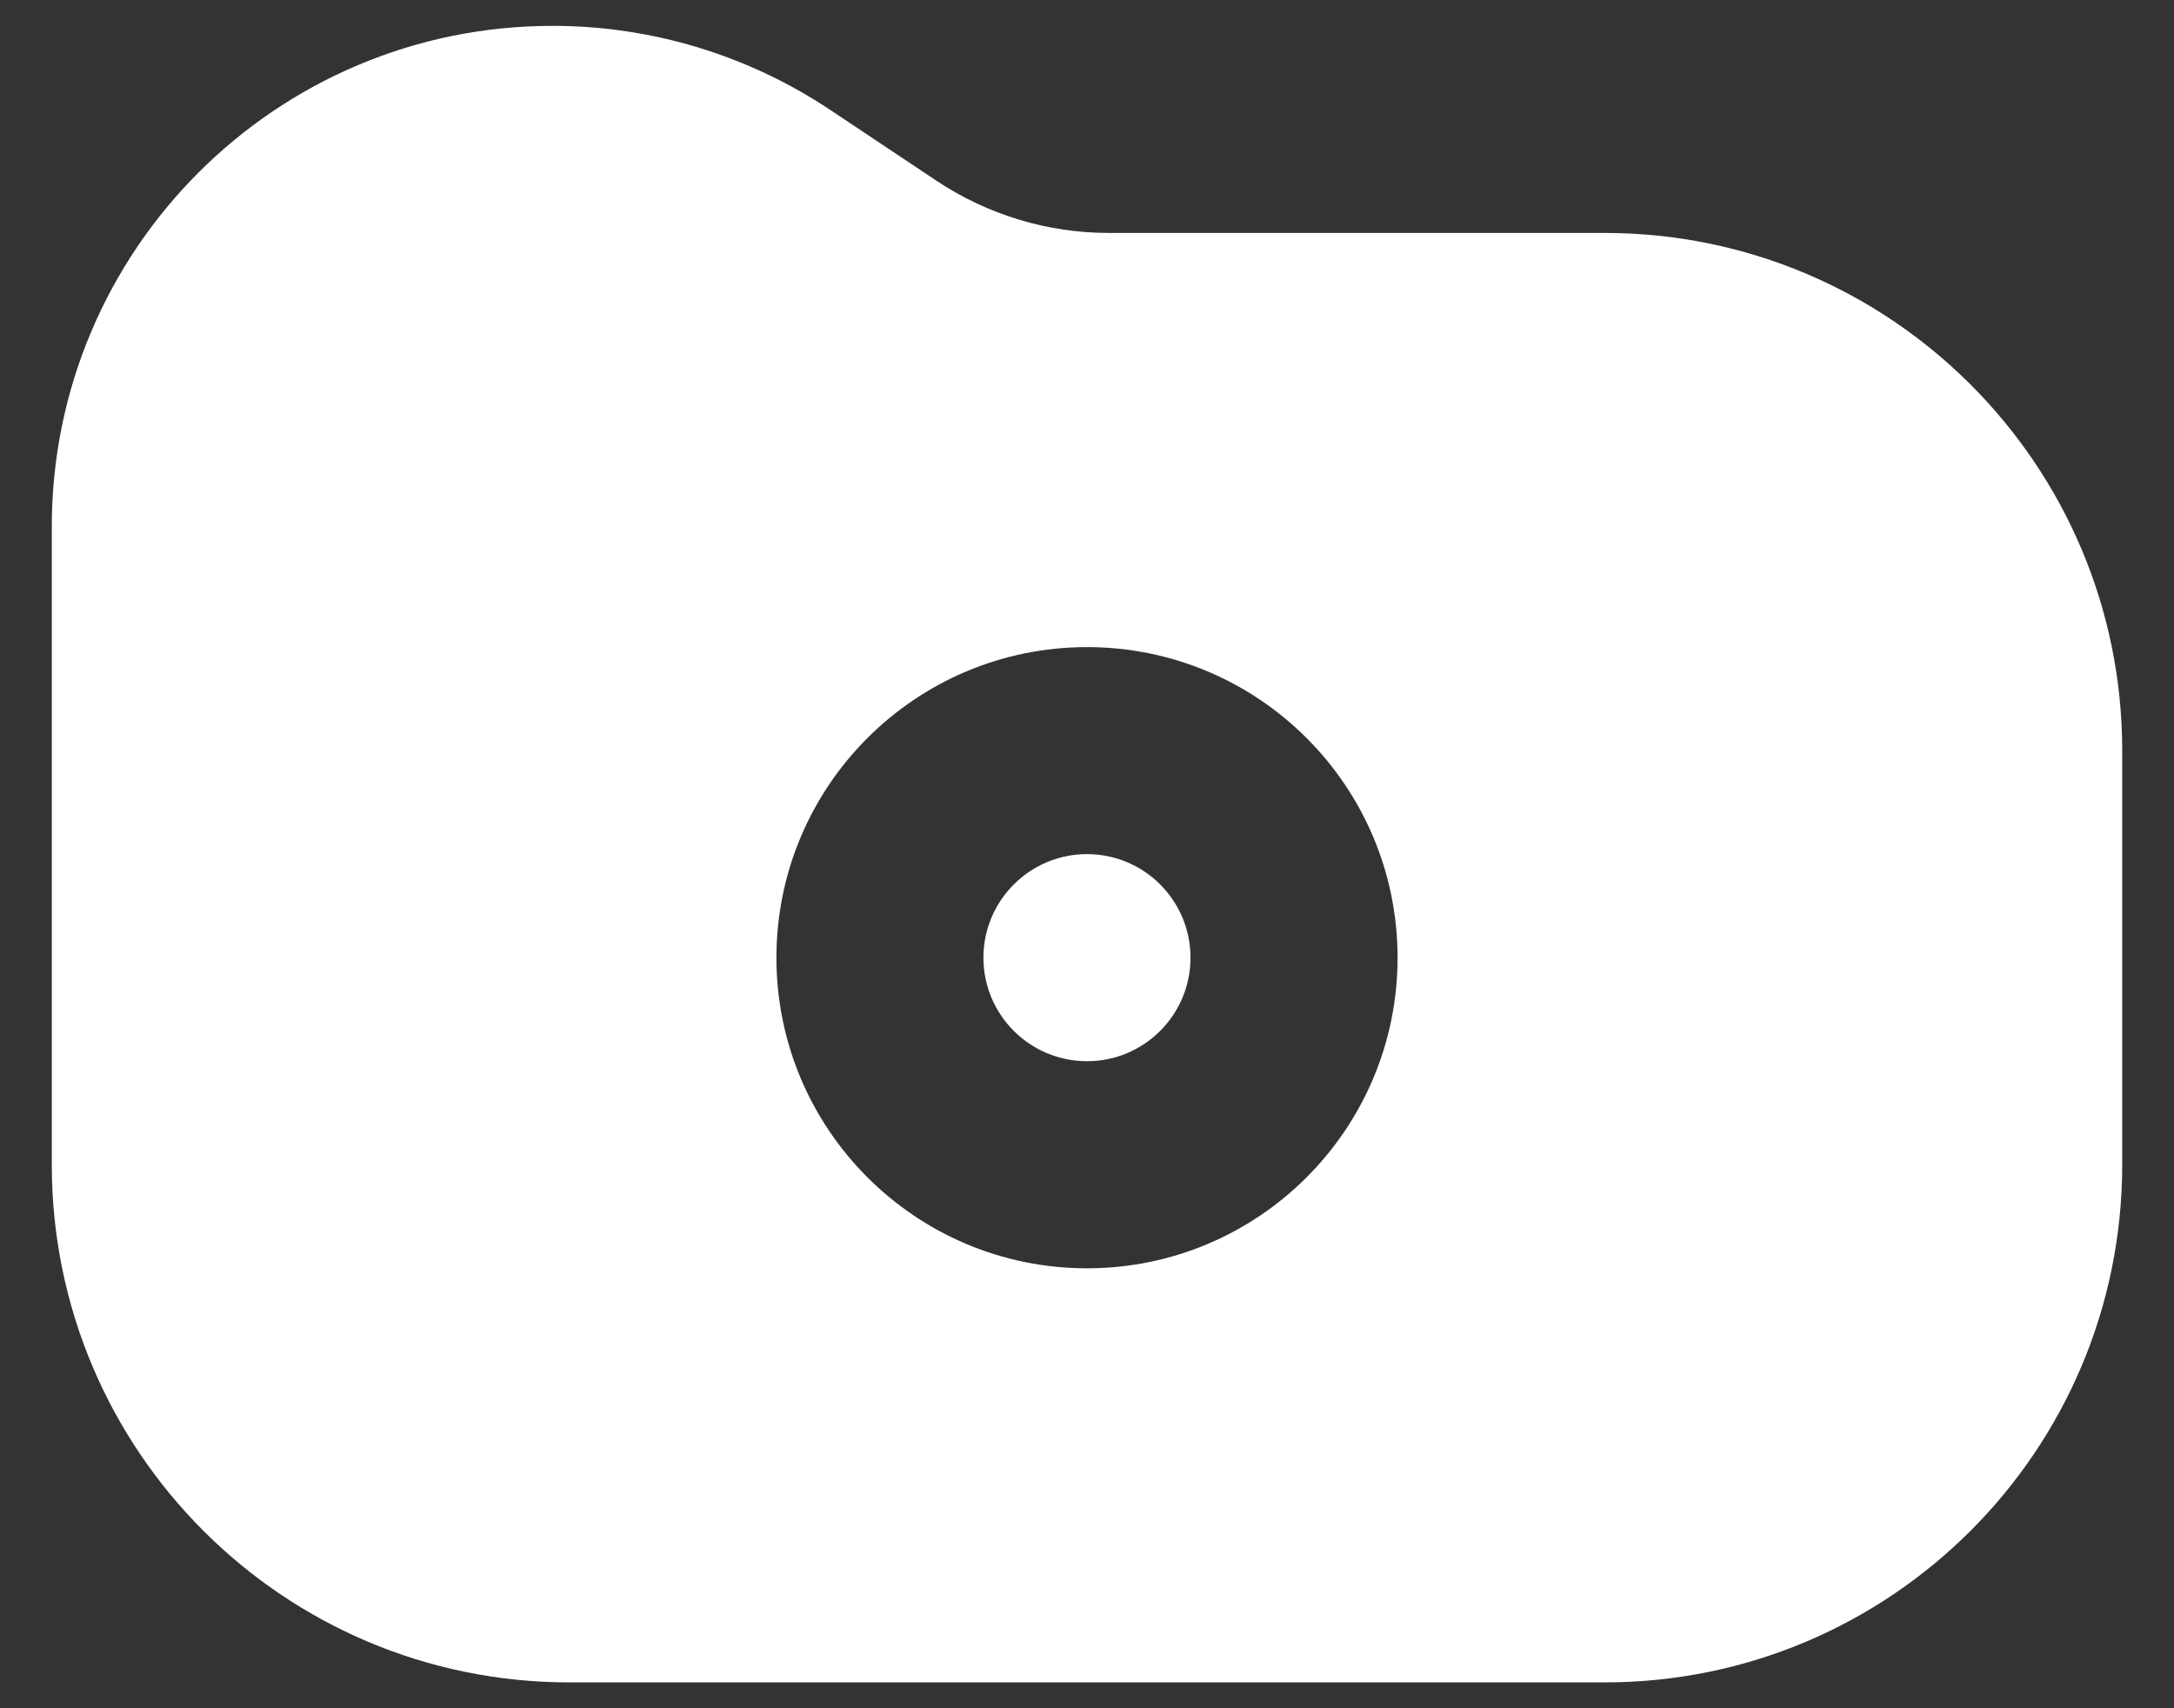 <svg width="28" height="22" viewBox="0 0 28 22" fill="none" xmlns="http://www.w3.org/2000/svg">
<rect x="0" y="0" width="28" height="22" fill="#333333" stroke="none"/>
<path d="M12.666 12.334C12.666 11.597 13.264 11 14 11C14.736 11 15.333 11.597 15.333 12.334C15.333 13.07 14.736 13.667 14 13.667C13.264 13.667 12.666 13.07 12.666 12.334Z" fill="white"/>
<path fill-rule="evenodd" clip-rule="evenodd" d="M0.667 6.784C0.667 3.222 3.555 0.333 7.117 0.333C8.391 0.333 9.636 0.71 10.695 1.417L12.062 2.328C12.72 2.766 13.492 3 14.281 3H20.666C24.348 3 27.333 5.985 27.333 9.667V15C27.333 18.682 24.348 21.667 20.666 21.667H7.333C3.651 21.667 0.667 18.682 0.667 15V6.784ZM14 8.334C11.791 8.334 10 10.124 10 12.334C10 14.543 11.791 16.334 14 16.334C16.209 16.334 18 14.543 18 12.334C18 10.124 16.209 8.334 14 8.334Z" fill="white"/>
</svg>
